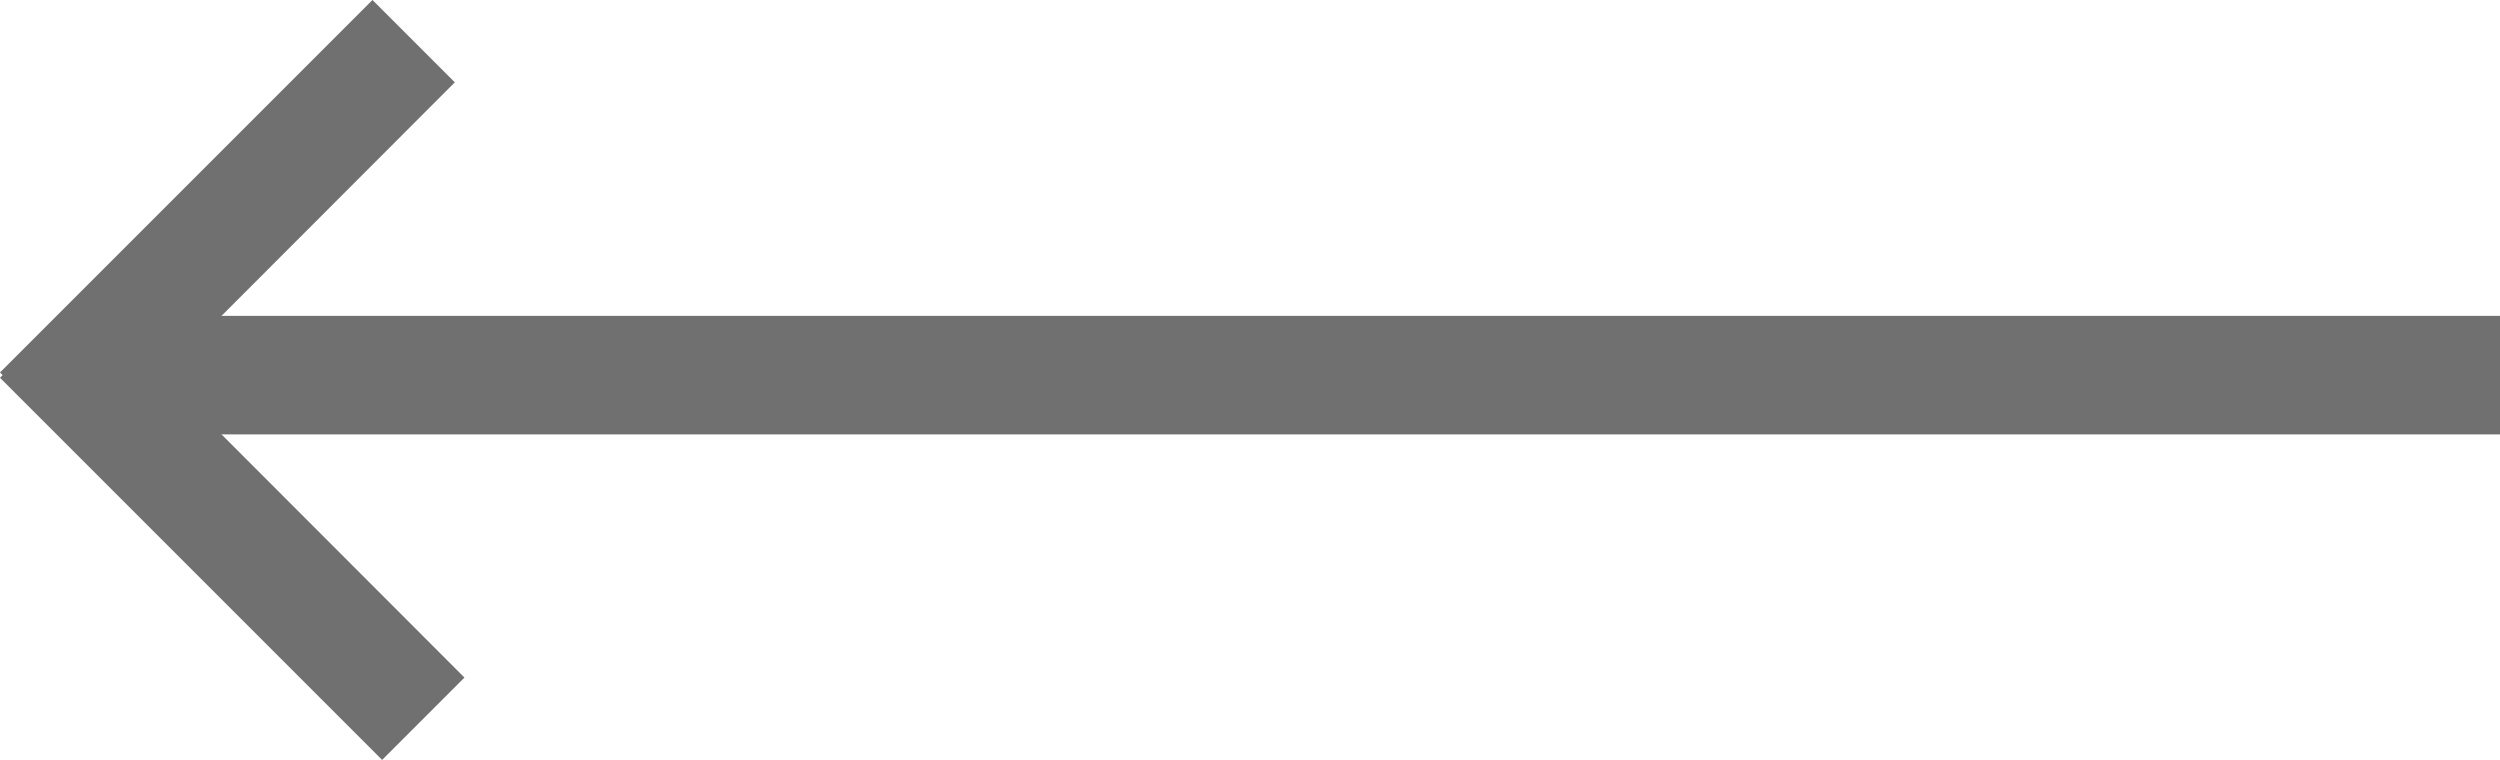 <svg xmlns="http://www.w3.org/2000/svg" width="42.199" height="12.827" viewBox="0 0 42.199 12.827">
  <g id="arrow-left" transform="translate(41.699 12.12) rotate(180)">
    <path id="Path_1" data-name="Path 1" d="M6.381,5.788l.045.045-5.58,5.58-.683-.683L5.1,5.788,0,.683.683,0,6.426,5.743Z" transform="translate(34.566)" fill="#3d3d3d" stroke="#707070" stroke-width="1" fill-rule="evenodd"/>
    <rect id="Rectangle-2-Copy" width="40" height="1" stroke-width="1" fill="#3d3d3d" stroke="#707070" transform="translate(0 5.288)"/>
  </g>
</svg>
